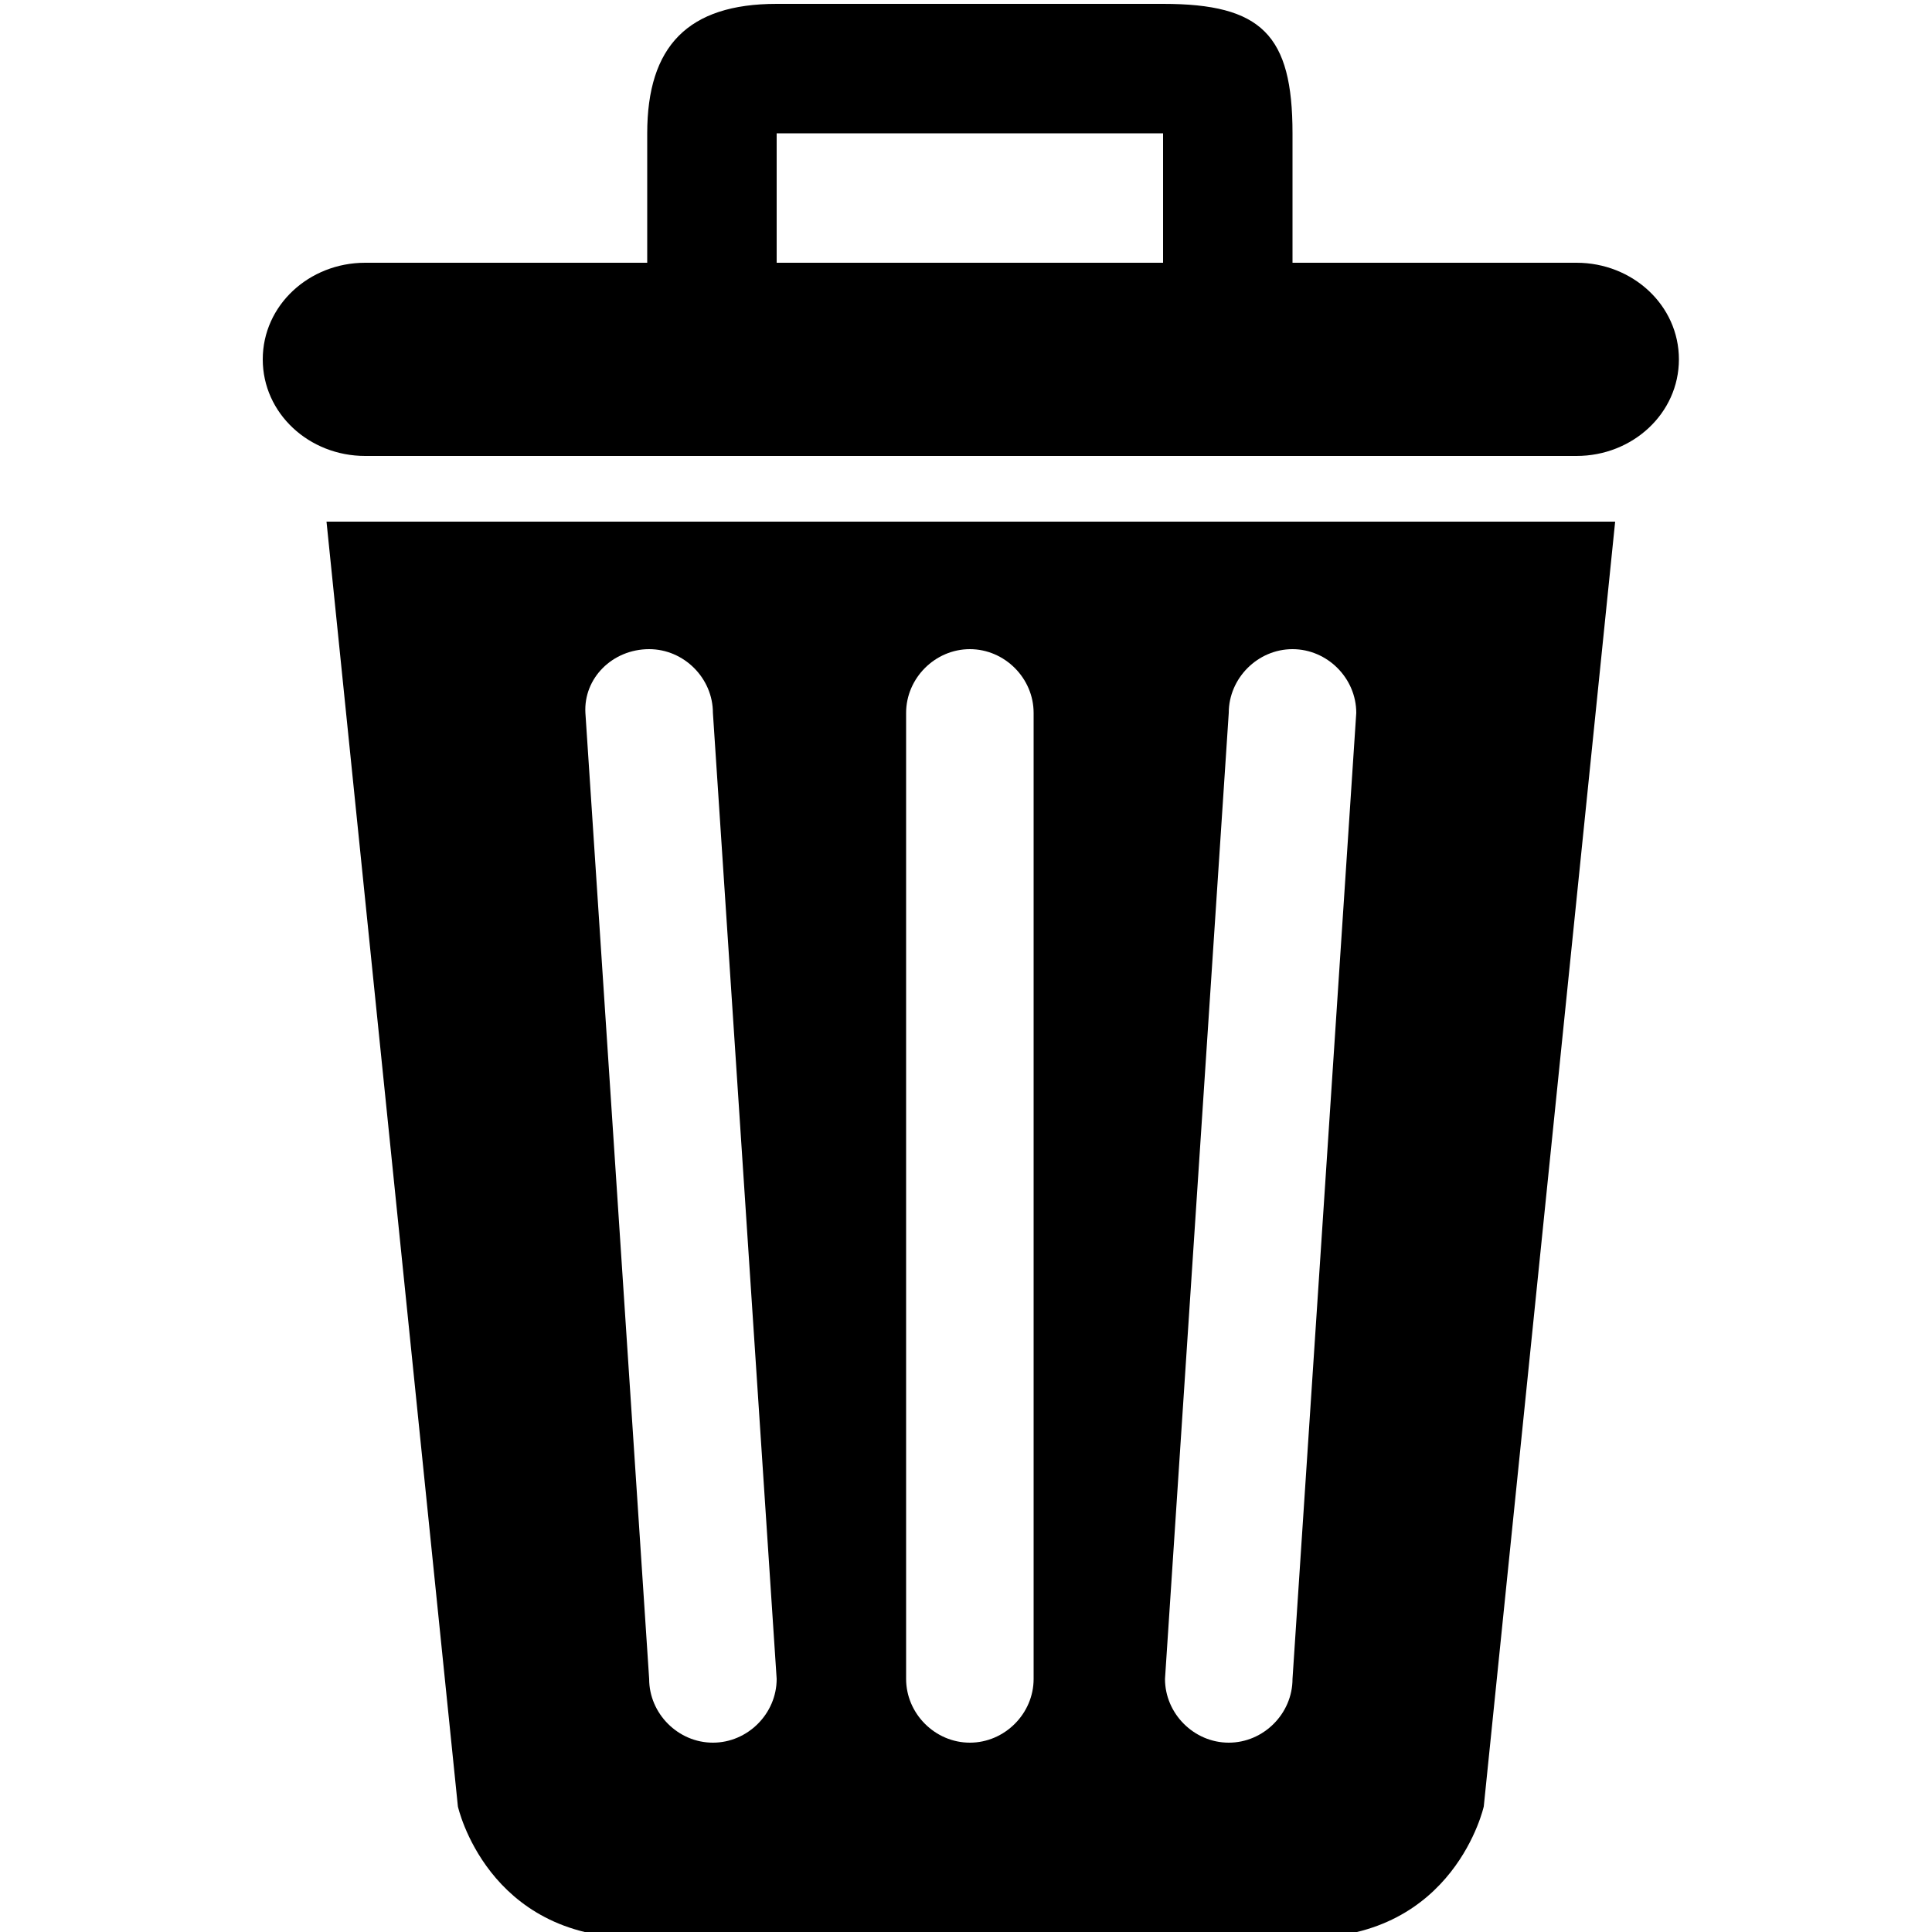 <svg xmlns="http://www.w3.org/2000/svg" viewBox="0 0 100 100" enable-background="new 0 0 100 100"><path d="m23.7 93.5c0 0 1.5 6.8 9.2 6.8h34.7c7.7 0 9.2-6.8 9.2-6.8l6.8-66.5h-66.7l6.8 66.5m39.9-56.6c0-1.8 1.5-3.3 3.3-3.3 1.8 0 3.3 1.5 3.3 3.3l-3.3 50c0 1.8-1.5 3.3-3.3 3.3-1.8 0-3.3-1.5-3.3-3.3l3.3-50m-16.7 0c0-1.8 1.5-3.3 3.3-3.3 1.8 0 3.3 1.5 3.3 3.3v50c0 1.8-1.5 3.3-3.3 3.3-1.8 0-3.3-1.5-3.3-3.3 0 0 0-50 0-50m-13.3-3.3c1.8 0 3.3 1.5 3.3 3.3l3.3 50c0 1.8-1.5 3.3-3.3 3.3-1.8 0-3.3-1.5-3.3-3.3l-3.3-50c-.1-1.8 1.4-3.3 3.3-3.3m48-20h-14.7v-6.7c0-5.1-1.6-6.7-6.7-6.7h-20c-4.6 0-6.7 2.2-6.7 6.7v6.7h-14.6c-2.9 0-5.3 2.2-5.3 5 0 2.8 2.4 5 5.3 5h62.7c2.9 0 5.3-2.2 5.3-5 0-2.8-2.4-5-5.3-5m-21.4 0h-20v-6.7h20v6.7"/></svg>